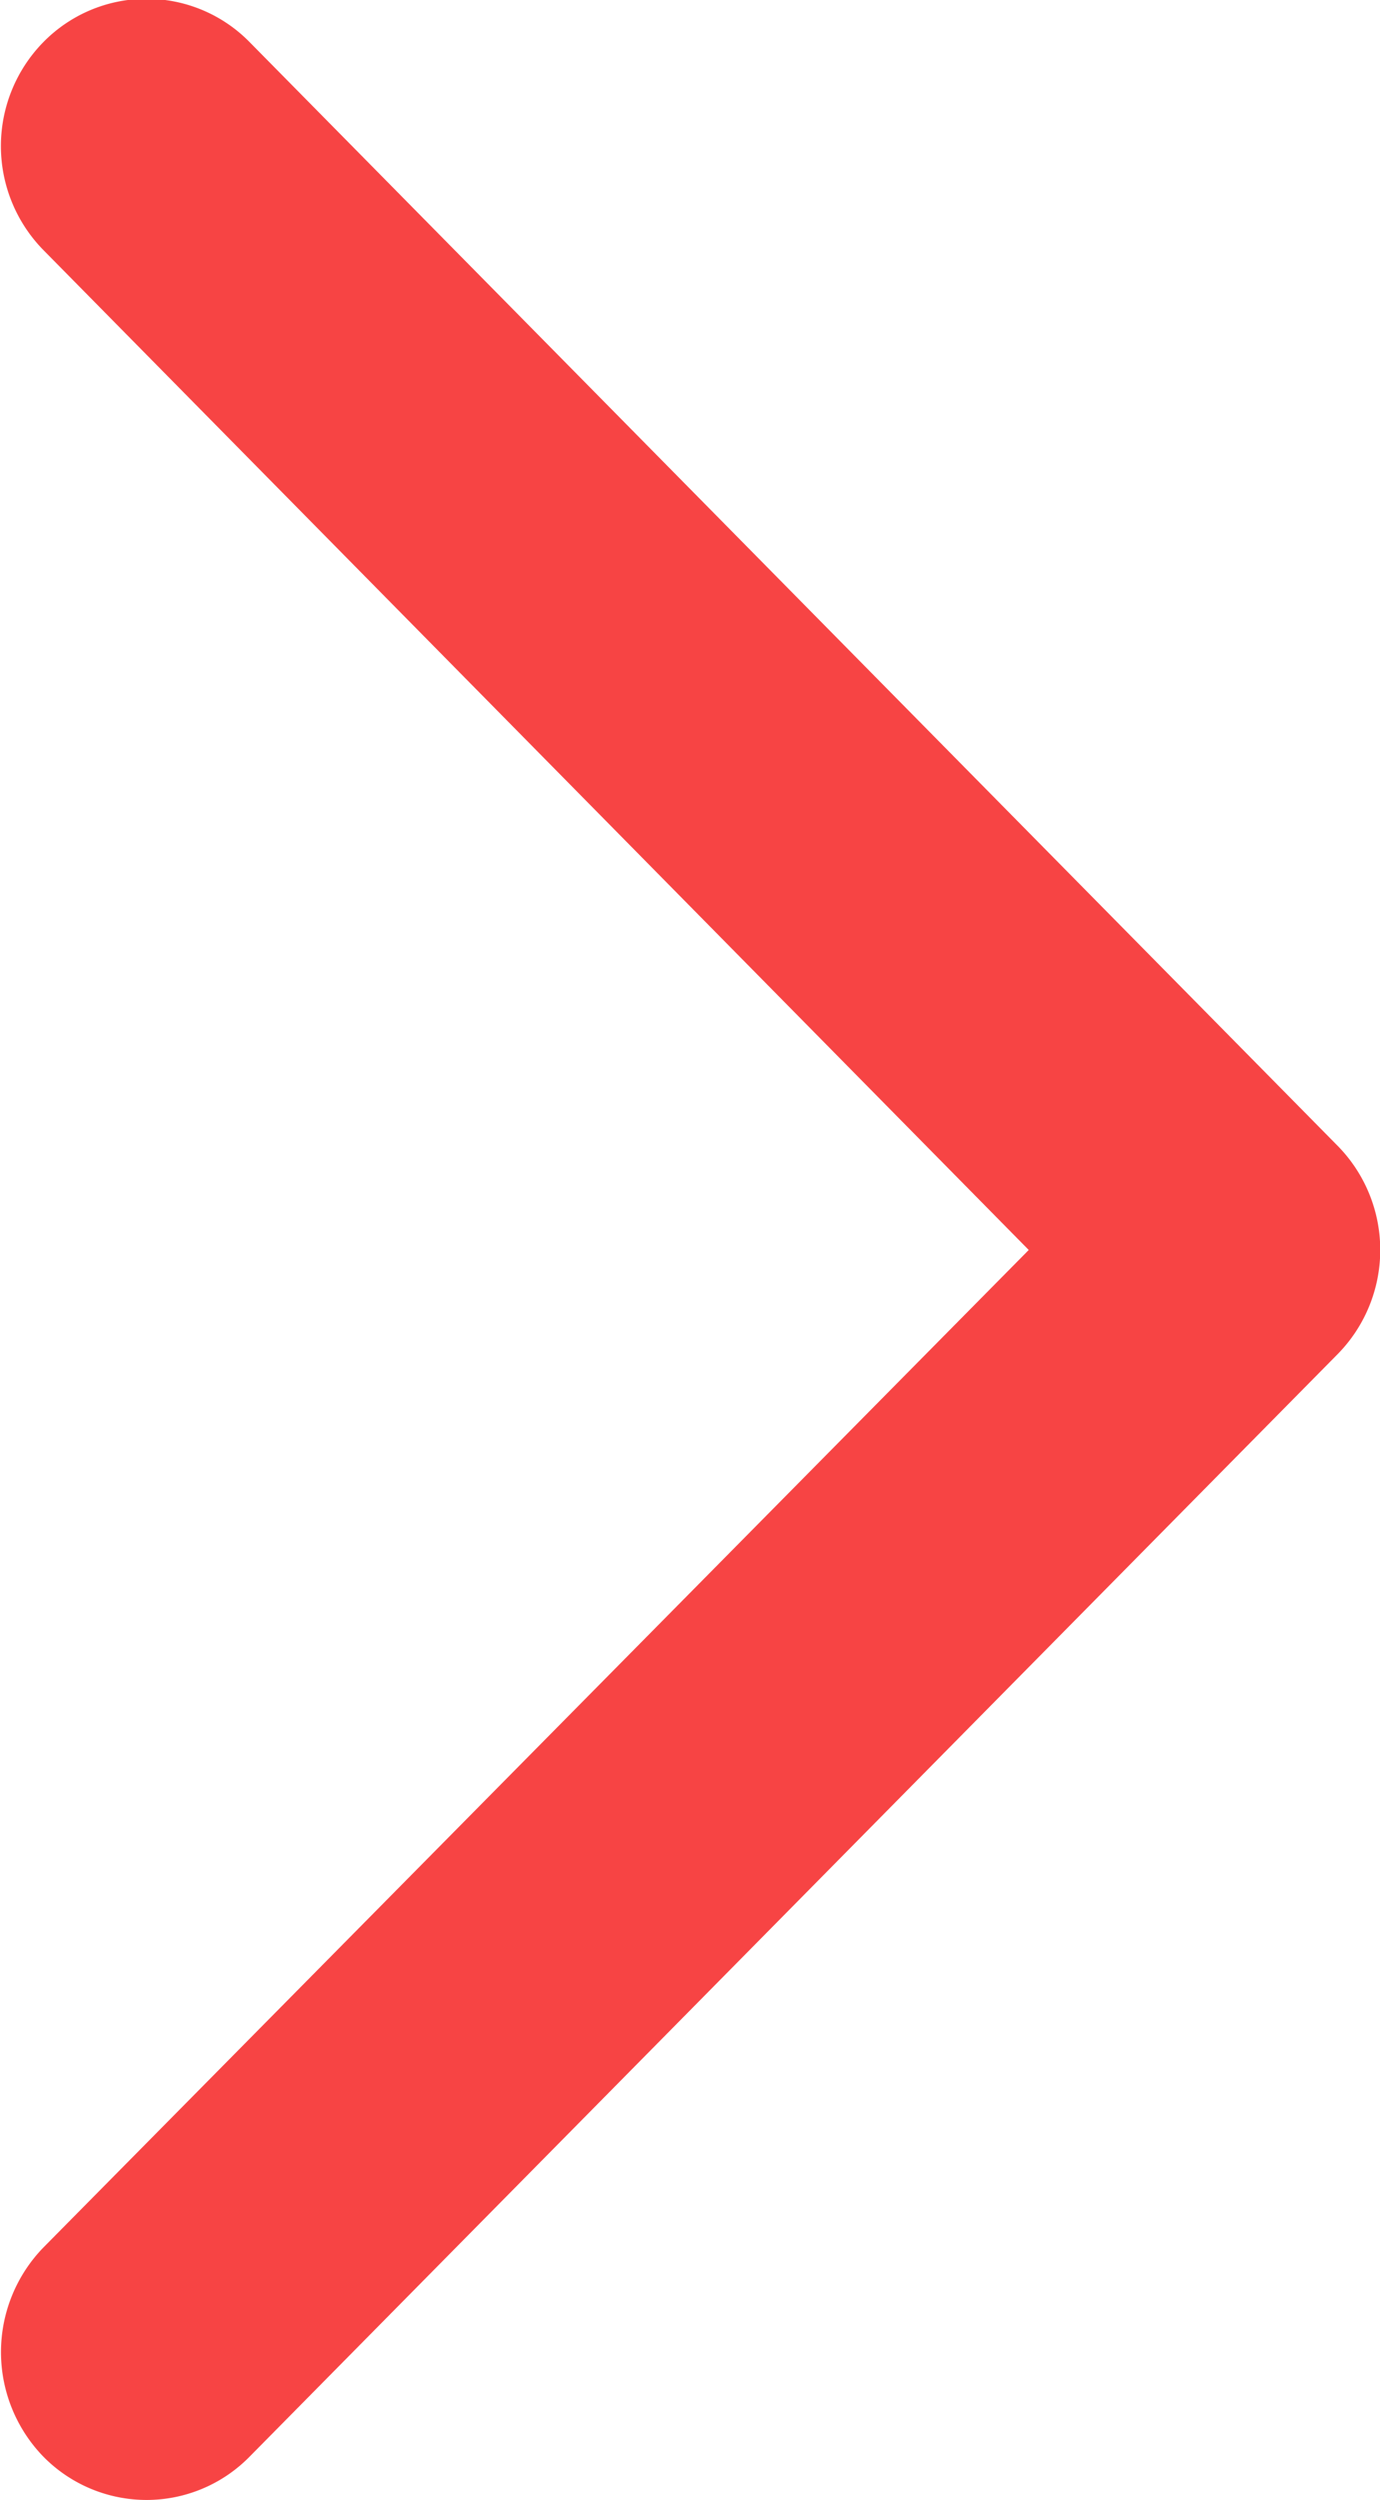 <svg xmlns="http://www.w3.org/2000/svg" width="11.531" height="20.88" viewBox="0 0 11.531 20.88">
  <defs>
    <style>
      .cls-1 {
        fill: #f74444;
        fill-rule: evenodd;
      }
    </style>
  </defs>
  <path class="cls-1" d="M857.444,6866.94a1.21,1.21,0,0,1-.861-0.36,1.254,1.254,0,0,1,0-1.75l8.232-8.33-8.232-8.35a1.24,1.24,0,0,1,0-1.74,1.207,1.207,0,0,1,1.72,0l9.093,9.22a1.241,1.241,0,0,1,0,1.74l-9.093,9.21A1.207,1.207,0,0,1,857.444,6866.94Z" transform="translate(-856.219 -6846.06)"/>
</svg>
